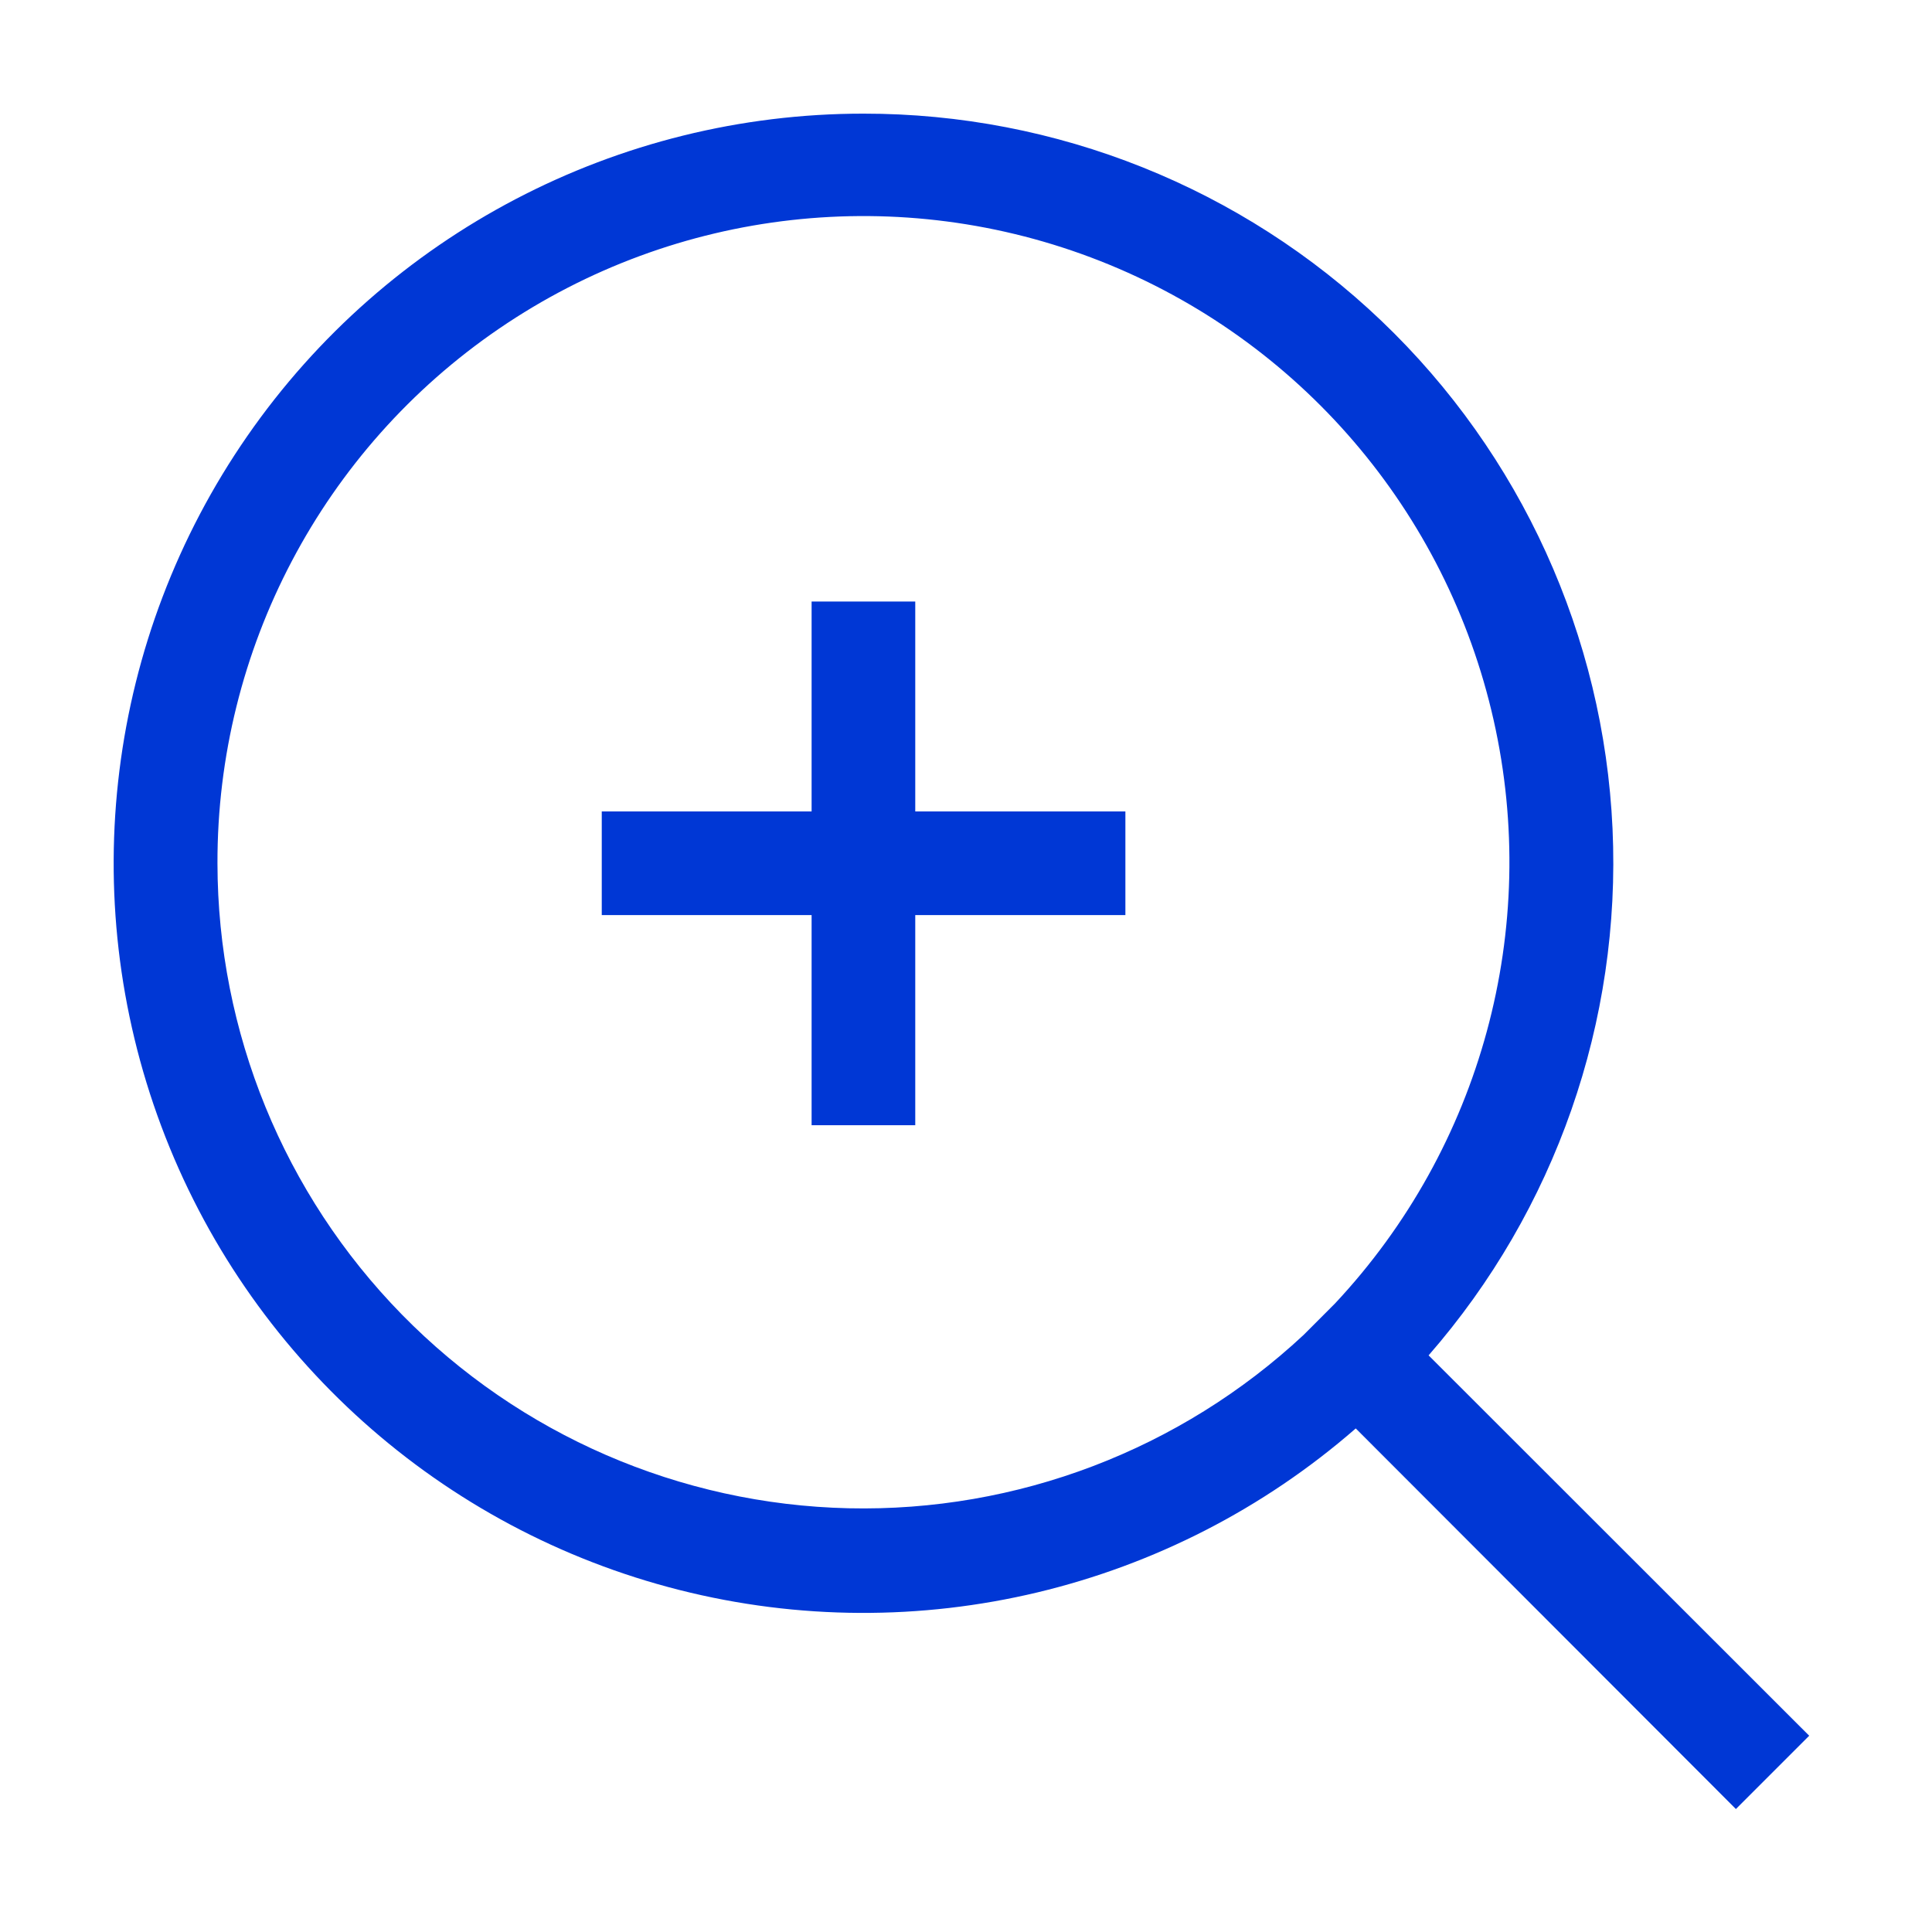 <svg width="34" height="34" viewBox="0 0 34 34" fill="none" xmlns="http://www.w3.org/2000/svg">
<path d="M15.195 2C10.869 1.999 6.817 4.119 4.352 7.674C1.887 11.229 1.321 15.767 2.838 19.818C4.355 23.87 7.762 26.92 11.956 27.981C16.15 29.043 20.598 27.98 23.859 25.138L30.549 31.836L31.839 30.546L25.141 23.852C27.373 21.294 28.532 17.974 28.378 14.583C28.223 11.192 26.766 7.991 24.311 5.647C21.855 3.303 18.59 1.997 15.195 2H15.195ZM3.827 15.196C3.818 11.431 5.675 7.905 8.785 5.782C11.896 3.658 15.855 3.213 19.36 4.593C22.864 5.972 25.457 8.997 26.285 12.671C27.113 16.345 26.068 20.19 23.494 22.939L22.943 23.491C20.773 25.515 17.899 26.61 14.933 26.543C11.967 26.475 9.145 25.251 7.07 23.131C4.995 21.011 3.831 18.163 3.827 15.196L3.827 15.196Z" fill="#0037D5"/>
<path d="M19.805 14.28H16.107V10.586H14.283V14.28H10.59V16.104H14.283V19.802H16.107V16.104H19.805V14.28Z" fill="#0037D5"/>
</svg>
